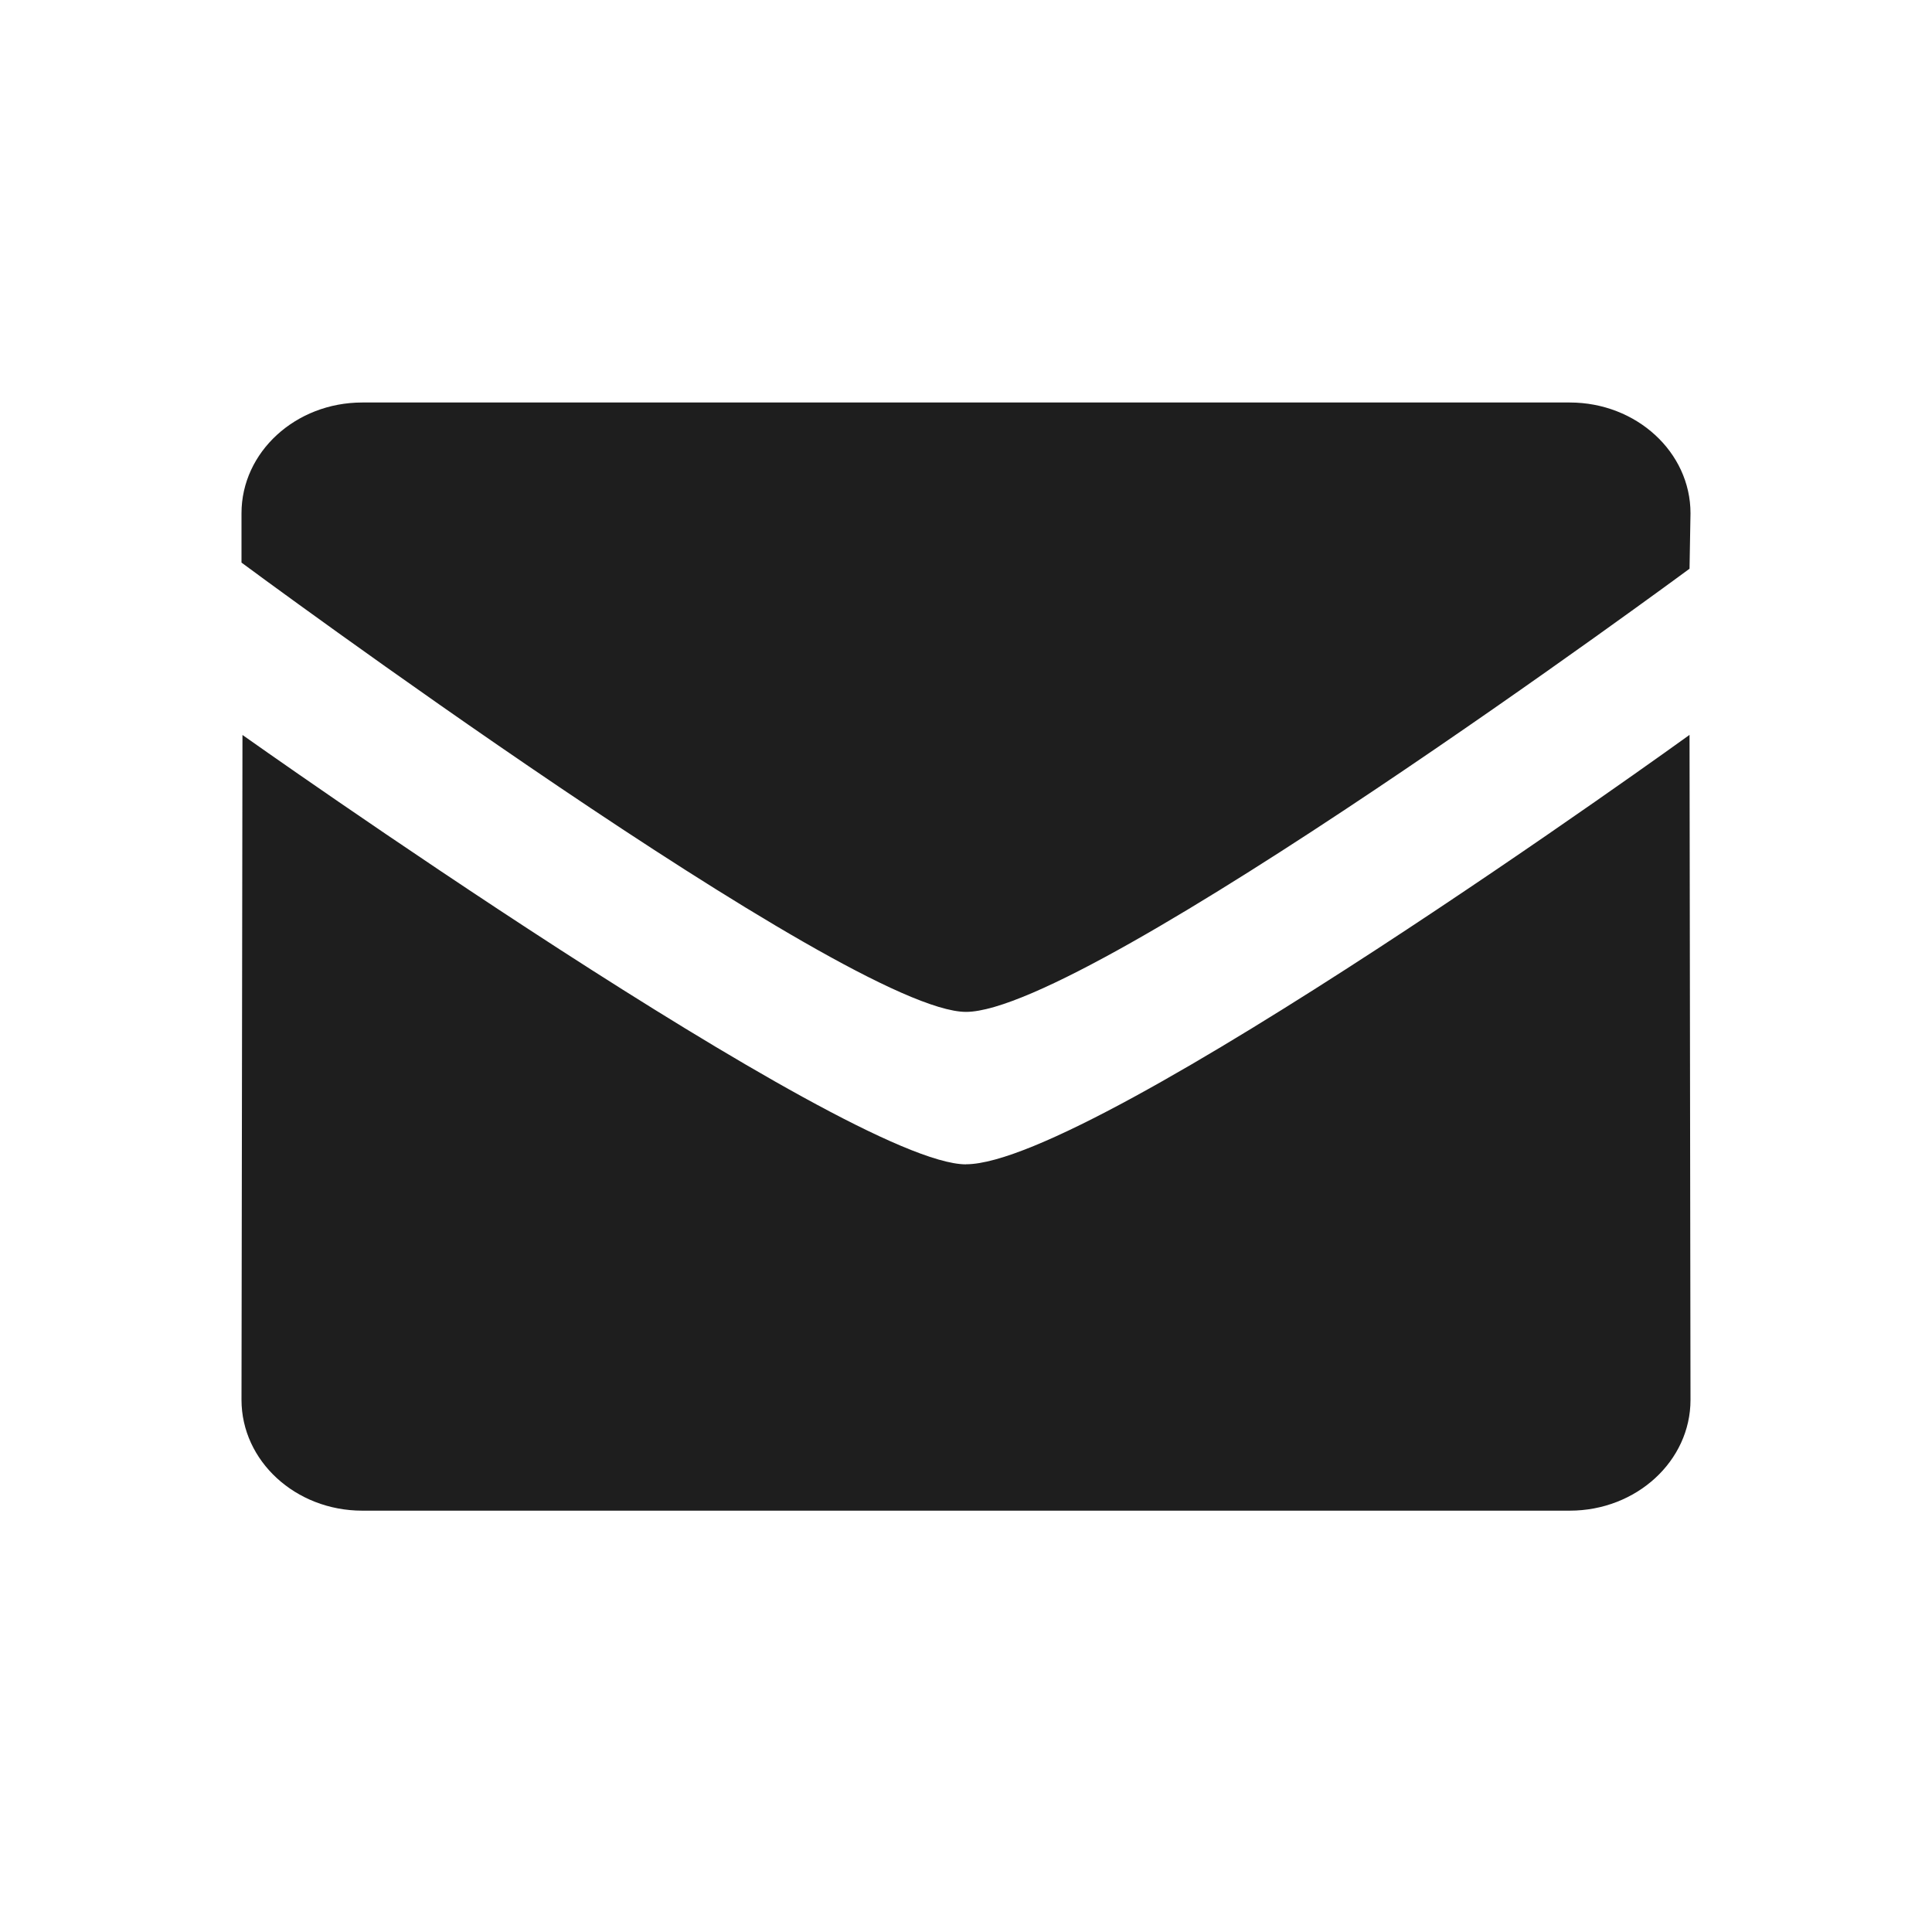 <svg xmlns="http://www.w3.org/2000/svg" width="24" height="24" viewBox="0 0 24 24"><path fill="#1E1E1E" fill-rule="evenodd" d="M12 12.57c-1.463 0-9-5.581-9-5.581v-.613C3 5.616 3.672 5 4.5 5h15c.828 0 1.5.617 1.5 1.376l-.012.689S13.533 12.57 12 12.57zm0 1.893c1.604 0 8.988-5.334 8.988-5.334L21 17.39c0 .759-.672 1.376-1.5 1.376h-15c-.828 0-1.5-.617-1.5-1.377l.012-8.259s7.525 5.334 8.988 5.334z"/></svg>